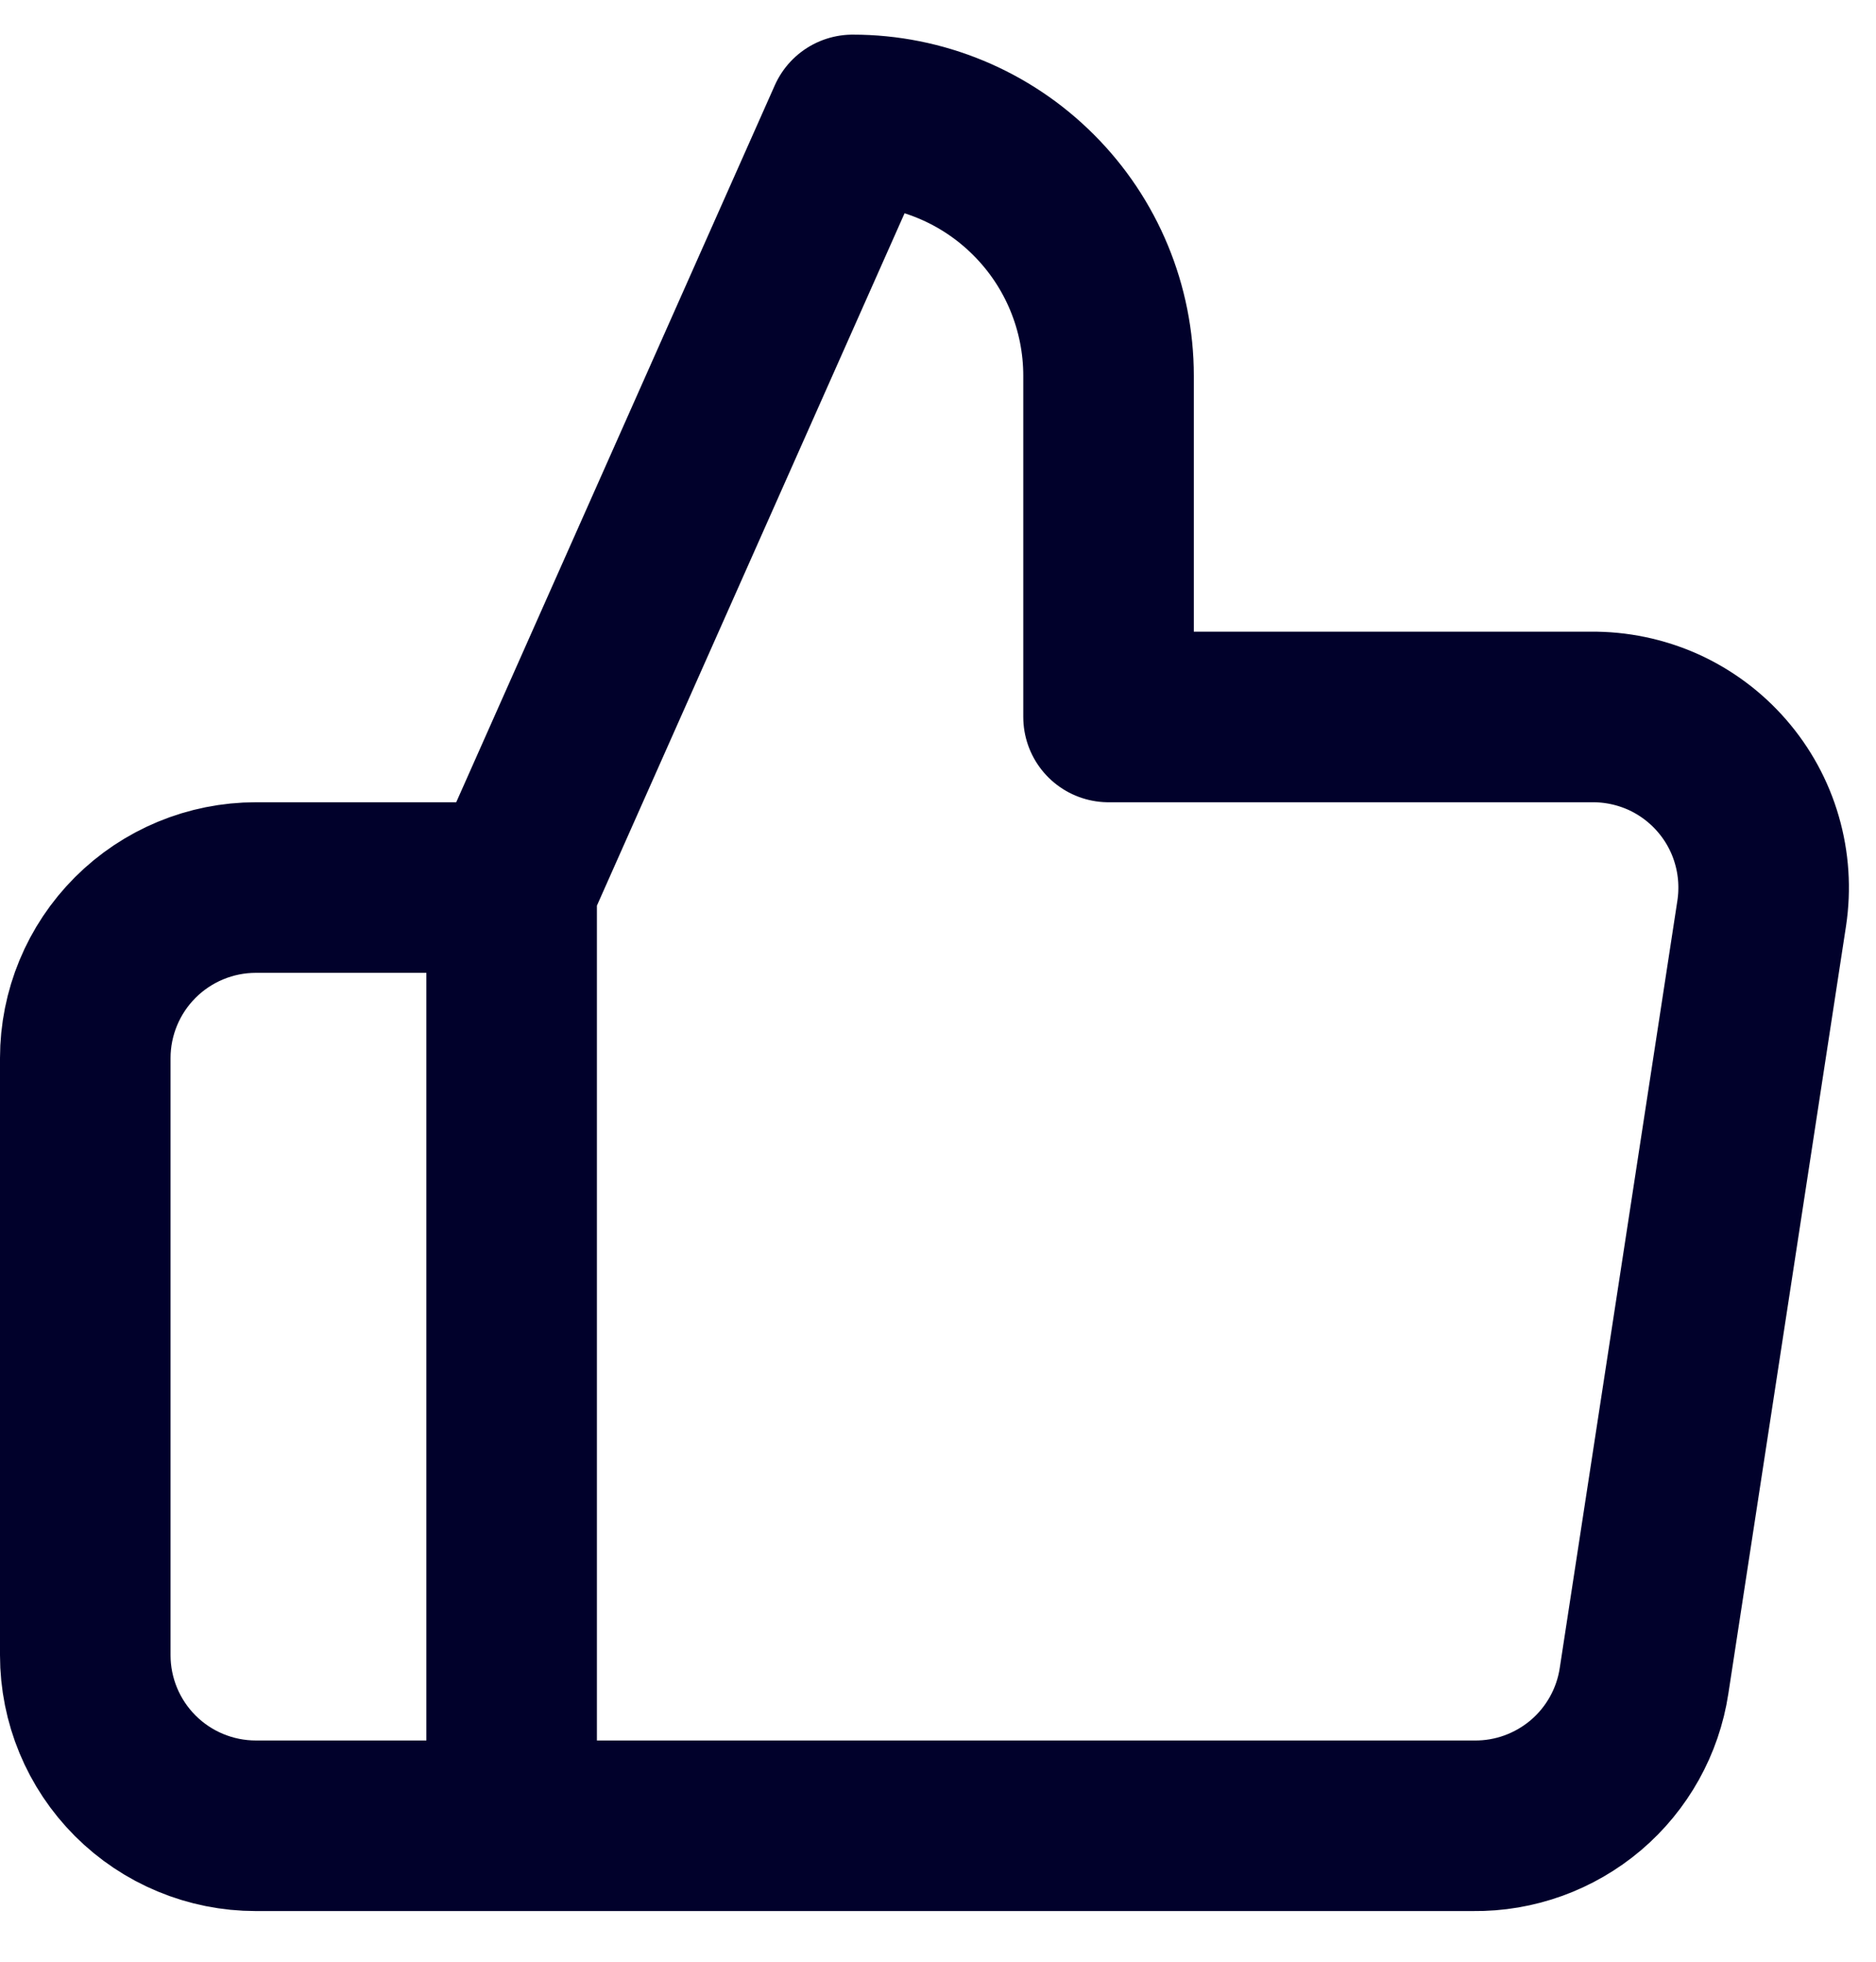 <svg width="22" height="23" viewBox="0 0 22 23" fill="none" xmlns="http://www.w3.org/2000/svg">
<path d="M6 21.406H3C2.47 21.406 1.961 21.195 1.586 20.82C1.211 20.445 1 19.936 1 19.406V12.406C1 11.876 1.211 11.367 1.586 10.992C1.961 10.617 2.47 10.406 3 10.406H6M13 8.406V4.406C13 3.61 12.684 2.847 12.121 2.285C11.559 1.722 10.796 1.406 10 1.406L6 10.406V21.406H17.28C17.762 21.412 18.23 21.242 18.598 20.93C18.965 20.618 19.208 20.183 19.28 19.706L20.66 10.706C20.703 10.419 20.684 10.127 20.603 9.848C20.523 9.57 20.382 9.312 20.192 9.094C20.002 8.875 19.766 8.7 19.502 8.581C19.237 8.463 18.95 8.403 18.66 8.406H13Z" stroke="#01012B" stroke-width="2" stroke-linecap="round" stroke-linejoin="round"/>
</svg>
